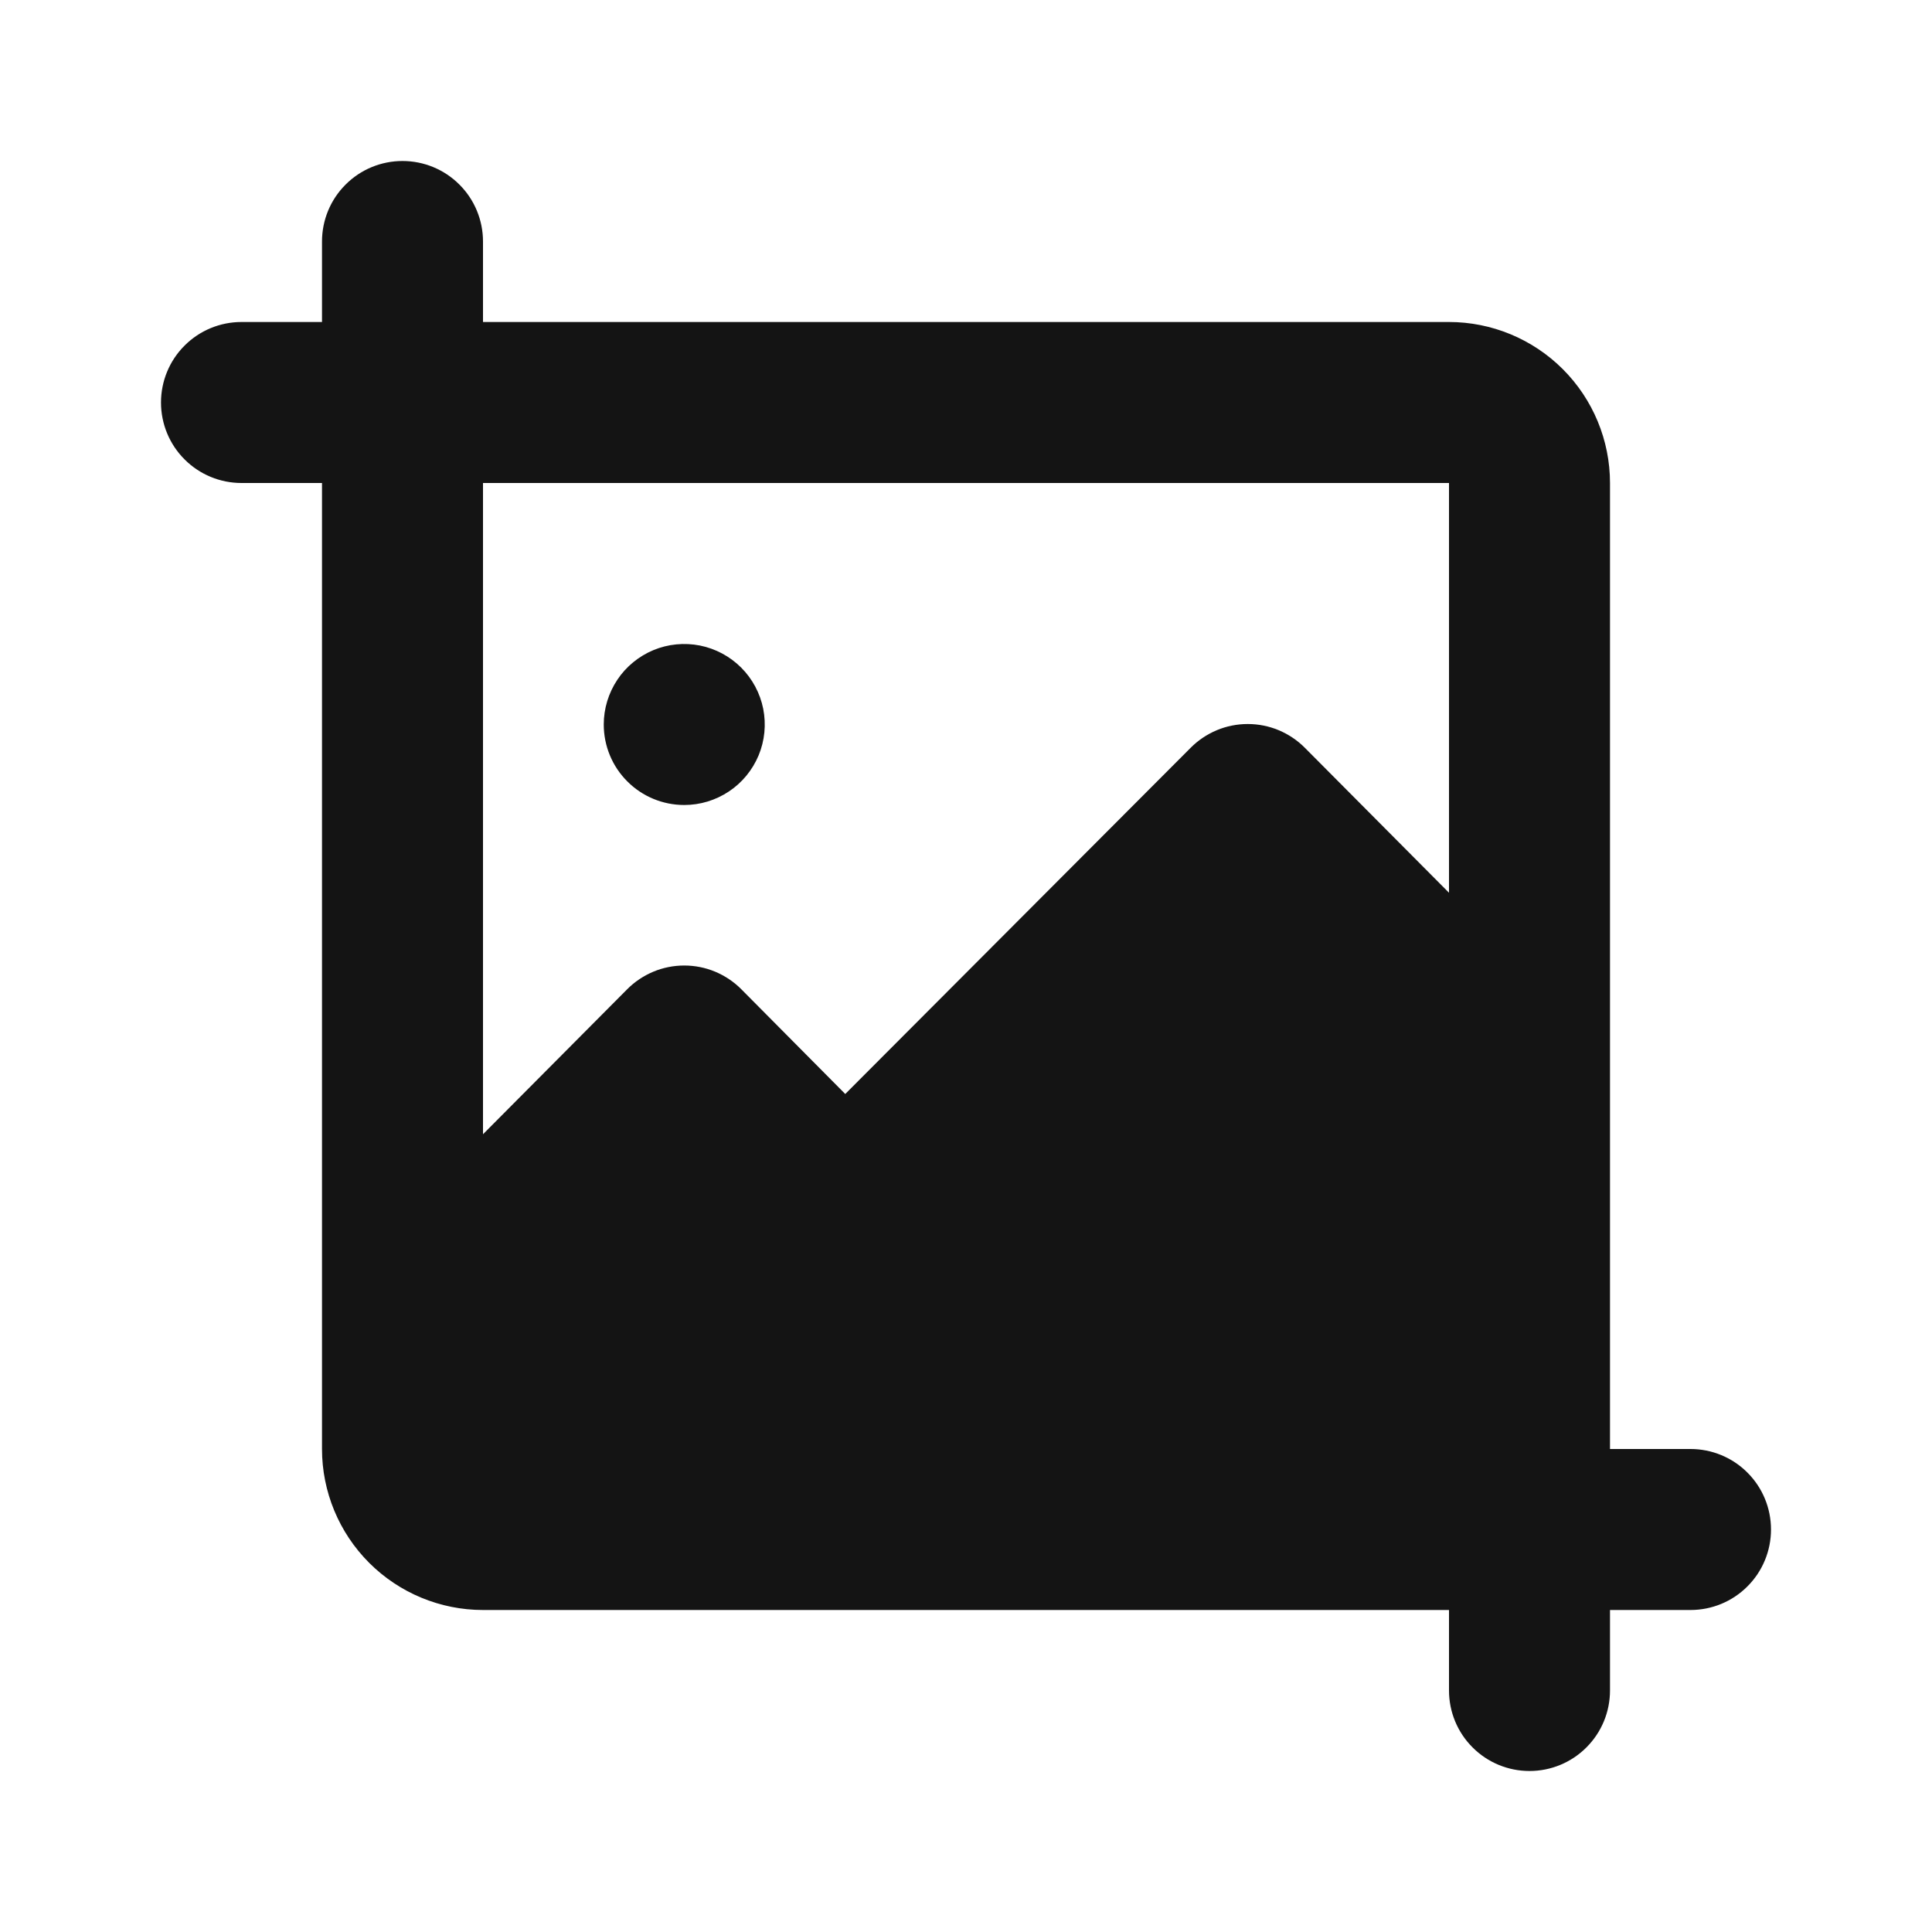 <svg width="24" height="24" viewBox="0 0 24 24" fill="none" xmlns="http://www.w3.org/2000/svg">
<path d="M21 18H20V6C20 5.47 19.789 4.961 19.414 4.586C19.039 4.211 18.53 4 18 4H6V3C6 2.735 5.895 2.48 5.707 2.293C5.52 2.105 5.265 2 5 2C4.735 2 4.48 2.105 4.293 2.293C4.105 2.48 4 2.735 4 3V4H3C2.735 4 2.48 4.105 2.293 4.293C2.105 4.48 2 4.735 2 5C2 5.265 2.105 5.52 2.293 5.707C2.48 5.895 2.735 6 3 6H4V18C4 18.53 4.211 19.039 4.586 19.414C4.961 19.789 5.47 20 6 20H18V21C18 21.265 18.105 21.52 18.293 21.707C18.48 21.895 18.735 22 19 22C19.265 22 19.52 21.895 19.707 21.707C19.895 21.52 20 21.265 20 21V20H21C21.265 20 21.52 19.895 21.707 19.707C21.895 19.52 22 19.265 22 19C22 18.735 21.895 18.48 21.707 18.293C21.52 18.105 21.265 18 21 18ZM18 11.09L16.21 9.29C16.117 9.196 16.006 9.122 15.885 9.071C15.763 9.02 15.632 8.994 15.5 8.994C15.368 8.994 15.237 9.02 15.115 9.071C14.994 9.122 14.883 9.196 14.79 9.29L10.5 13.59L9.21 12.29C9.117 12.196 9.006 12.122 8.885 12.071C8.763 12.02 8.632 11.994 8.5 11.994C8.368 11.994 8.237 12.02 8.115 12.071C7.994 12.122 7.883 12.196 7.79 12.29L6 14.09V6H18V11.09ZM8.5 10C8.698 10 8.891 9.941 9.056 9.831C9.22 9.722 9.348 9.565 9.424 9.383C9.5 9.2 9.519 8.999 9.481 8.805C9.442 8.611 9.347 8.433 9.207 8.293C9.067 8.153 8.889 8.058 8.695 8.019C8.501 7.981 8.3 8 8.117 8.076C7.935 8.152 7.778 8.28 7.669 8.444C7.559 8.609 7.5 8.802 7.5 9C7.5 9.265 7.605 9.52 7.793 9.707C7.98 9.895 8.235 10 8.5 10Z" fill="#141414"/>
</svg>
